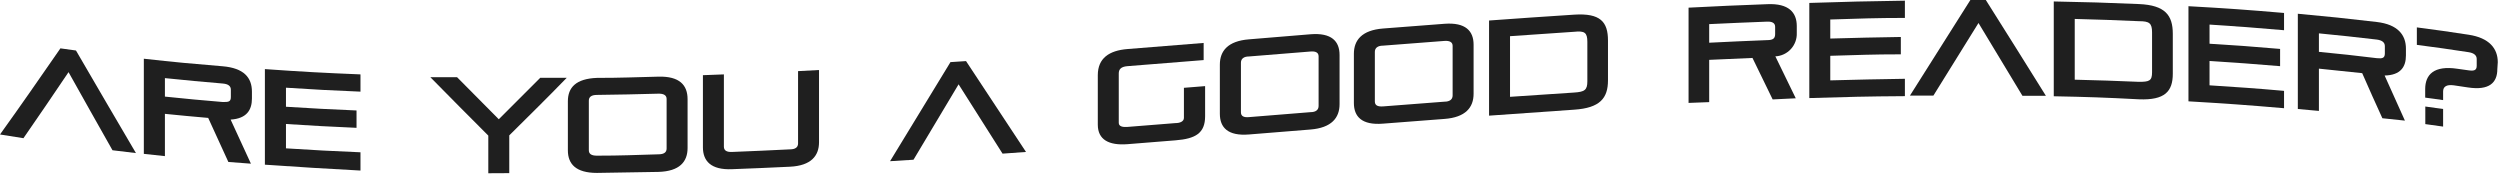 <svg width="1001" height="70" viewBox="0 0 1001 70" fill="none" xmlns="http://www.w3.org/2000/svg">
<path d="M45.043 60.163C38.002 47.706 34.482 41.478 27.441 28.886C20.265 39.537 16.654 44.818 9.388 55.334L0 53.844C9.704 40.304 14.533 33.264 24.192 19.362L30.42 20.22C40.033 36.739 44.818 44.953 54.431 61.291L45.043 60.163Z" fill="#1F1F1F"/>
<path d="M91.44 64.856C88.19 57.816 86.566 54.295 83.361 47.209C76.411 46.623 72.935 46.262 66.03 45.585V62.51L57.59 61.607V23.514C70.227 24.913 76.546 25.5 89.183 26.538C97.623 27.26 100.873 31.052 100.873 36.693V39.446C100.873 43.96 98.842 47.48 92.343 47.886L100.467 65.534L91.44 64.856ZM92.433 35.926C92.433 34.391 91.305 33.624 89.183 33.444C80.157 32.676 75.282 32.225 66.03 31.277V38.679C75.282 39.627 79.931 40.078 89.183 40.846C91.395 40.846 92.433 40.846 92.433 38.86V35.926Z" fill="#1F1F1F"/>
<path d="M106.062 65.94V27.667C121.408 28.75 129.035 29.156 144.336 29.788V36.694C132.42 36.197 126.282 35.881 114.502 35.114V42.741C125.786 43.464 131.427 43.734 142.756 44.231V51.181C131.427 50.685 125.786 50.369 114.502 49.647V59.396C126.418 60.163 132.556 60.479 144.336 60.975V68.287C129.035 67.429 121.408 67.023 106.062 65.94Z" fill="#1F1F1F"/>
<path d="M195.515 69.37V54.295C186.217 44.998 181.569 40.304 172.316 30.916H183.013C189.693 37.686 193.033 41.071 199.712 47.751L216.322 31.142H226.928C217.901 40.439 213.117 45.043 203.91 54.205V69.325L195.515 69.37Z" fill="#1F1F1F"/>
<path d="M239.02 69.235C230.58 69.235 227.375 65.669 227.375 60.208V40.53C227.375 35.069 230.58 31.503 239.02 31.187C248.859 31.187 253.778 30.917 263.617 30.691C272.102 30.465 275.307 34.076 275.307 39.718V59.261C275.307 64.767 272.102 68.603 263.617 68.829C253.778 69.009 248.859 69.1 239.02 69.235ZM266.912 39.627C266.912 38.138 265.738 37.461 263.617 37.506C253.778 37.777 248.859 37.867 239.02 38.003C236.898 38.003 235.77 38.77 235.77 40.259V60.163C235.77 61.698 236.898 62.33 239.02 62.33C248.859 62.33 253.778 62.059 263.617 61.788C265.738 61.788 266.912 61.066 266.912 59.486V39.627Z" fill="#1F1F1F"/>
<path d="M319.542 28.479L327.937 28.028V56.958C327.937 62.419 324.732 66.346 316.292 66.752C306.995 67.204 302.391 67.384 293.094 67.745C284.654 68.106 281.449 64.451 281.449 58.989V30.104L289.844 29.788V58.718C289.844 60.298 291.018 60.93 293.094 60.84C302.391 60.479 306.995 60.253 316.292 59.802C318.414 59.802 319.542 58.989 319.542 57.455V28.479Z" fill="#1F1F1F"/>
<path d="M401.422 61.517L383.82 33.76L365.767 63.954L356.379 64.541C366.083 48.699 370.912 40.756 380.57 24.869L386.799 24.462L410.81 60.84L401.422 61.517Z" fill="#1F1F1F"/>
<path d="M451.474 57.726C443.982 58.313 439.559 55.921 439.559 49.918V30.104C439.559 23.334 444.072 20.22 451.474 19.633L481.939 17.196V24.056L451.384 26.494C448.766 26.719 447.953 27.803 447.953 29.427V49.196C447.953 50.64 449.533 50.956 451.384 50.821L470.656 49.286C472.506 49.286 474.041 48.609 474.041 47.21V35.159L482.526 34.482V46.533C482.526 53.303 478.735 55.56 470.656 56.191L451.474 57.726Z" fill="#1F1F1F"/>
<path d="M500.074 53.844C491.634 54.521 488.43 51.046 488.43 45.585V25.861C488.43 20.4 491.634 16.428 500.074 15.751L524.717 13.72C533.157 13.043 536.361 16.519 536.361 22.025V41.703C536.361 47.164 533.157 51.181 524.717 51.858L500.074 53.844ZM527.967 22.567C527.967 21.077 526.838 20.445 524.717 20.626L500.074 22.612C497.998 22.612 496.87 23.559 496.87 25.094V44.953C496.87 46.532 497.998 47.074 500.074 46.894L524.717 44.908C526.838 44.908 527.967 44.005 527.967 42.425V22.567Z" fill="#1F1F1F"/>
<path d="M553.738 49.511C545.298 50.188 542.094 46.713 542.094 41.252V21.529C542.094 16.067 545.298 12.095 553.738 11.418L578.381 9.523C586.821 8.891 590.025 12.411 590.025 17.872V37.551C590.025 43.012 586.821 46.984 578.381 47.616L553.738 49.511ZM581.631 18.369C581.631 16.88 580.457 16.248 578.381 16.383L553.738 18.279C551.617 18.279 550.489 19.227 550.489 20.761V40.62C550.489 42.2 551.617 42.741 553.738 42.606L578.381 40.71C580.457 40.71 581.631 39.807 581.631 38.228V18.369Z" fill="#1F1F1F"/>
<path d="M596.219 46.307V8.214C609.759 7.221 616.664 6.77 630.295 5.867C640.811 5.19 643.835 8.756 643.835 16.248V32.18C643.835 39.311 640.63 43.238 630.295 43.915C616.664 44.862 609.849 45.314 596.219 46.307ZM635.575 16.789C635.575 13.043 634.492 12.276 630.295 12.727L604.614 14.488V38.769L630.295 37.054C634.492 36.783 635.575 36.061 635.575 32.541V16.789Z" fill="#1F1F1F"/>
<path d="M709.771 39.807C706.567 33.128 704.942 29.833 701.692 23.198L684.361 23.966V40.891L676.102 41.207V3.069C688.694 2.437 695.012 2.121 707.695 1.67C716.18 1.309 719.43 4.964 719.43 10.426V13.179C719.528 15.558 718.682 17.88 717.075 19.639C715.469 21.397 713.233 22.449 710.854 22.567C714.104 29.291 715.729 32.631 719.024 39.356L709.771 39.807ZM710.764 10.742C710.764 9.252 709.636 8.575 707.514 8.665C698.488 9.027 693.613 9.207 684.361 9.658V17.105C693.613 16.654 698.262 16.428 707.514 16.067C709.726 16.067 710.764 15.526 710.764 13.675V10.742Z" fill="#1F1F1F"/>
<path d="M724.445 39.266V1.174C739.746 0.677 747.373 0.497 762.719 0.271V7.176C750.758 7.176 744.665 7.447 732.84 7.808V15.436C744.124 15.12 749.81 14.985 761.094 14.804V21.755C749.81 21.755 744.124 22.025 732.84 22.341V32.18C744.801 31.864 750.894 31.729 762.719 31.548V38.499C747.373 38.589 739.746 38.815 724.445 39.266Z" fill="#1F1F1F"/>
<path d="M809.789 38.363C802.748 26.629 799.228 20.807 792.187 9.207L774.134 38.273H764.746L788.938 0H795.121C804.734 15.255 809.564 22.928 819.177 38.363H809.789Z" fill="#1F1F1F"/>
<path d="M822.328 38.544V0.587C835.868 0.857 842.774 1.038 856.449 1.625C866.965 2.076 869.989 6.138 869.989 13.54V29.517C869.989 36.648 866.785 40.169 856.449 39.763C842.774 39.04 835.958 38.815 822.328 38.544ZM861.684 12.998C861.684 9.252 860.601 8.485 856.449 8.485C846.159 8.034 841.013 7.853 830.723 7.582V31.909C841.013 32.18 846.159 32.316 856.449 32.767C860.601 32.767 861.684 32.361 861.684 28.93V12.998Z" fill="#1F1F1F"/>
<path d="M876.258 40.575V2.483C891.603 3.34 899.231 3.882 914.531 5.19V12.096C902.616 11.058 896.478 10.607 884.698 9.839V17.512C895.981 18.189 901.668 18.64 912.951 19.588V26.493C901.668 25.546 895.981 25.14 884.698 24.417V34.166C896.613 34.933 902.751 35.34 914.531 36.378V43.328C899.231 42.019 891.603 41.478 876.258 40.575Z" fill="#1F1F1F"/>
<path d="M953.901 47.345C950.651 40.214 949.027 36.603 945.822 29.291L928.491 27.486V44.411L920.051 43.644V5.506C932.688 6.68 939.007 7.311 951.644 8.801C960.084 9.794 963.334 13.991 963.334 19.452V22.206C963.334 26.719 961.258 30.104 954.804 30.239L962.928 48.293L953.901 47.345ZM954.894 18.459C954.894 16.97 953.765 16.113 951.644 15.842C942.347 14.758 937.743 14.262 928.491 13.359V20.761C937.743 21.664 942.347 22.16 951.644 23.289C953.856 23.514 954.894 23.289 954.894 21.393V18.459Z" fill="#1F1F1F"/>
<path d="M999.932 27.666C999.932 33.128 996.683 36.287 988.243 35.023L982.511 34.166C979.577 33.76 978.223 34.707 978.223 36.603V40.078L971.047 39.085V35.655C971.047 29.878 974.567 26.132 983.91 27.531L988.423 28.163C990.59 28.479 991.673 28.163 991.673 26.358V23.605C991.673 22.115 990.5 21.212 988.423 20.896C980.119 19.633 976.012 19.046 967.707 17.963V10.967C976.012 12.05 980.119 12.637 988.423 13.901C996.728 15.165 1000.11 19.452 1000.11 24.913L999.932 27.666ZM971.092 49.692V42.651L978.223 43.644V50.685L971.092 49.692Z" fill="#1F1F1F"/>
</svg>
